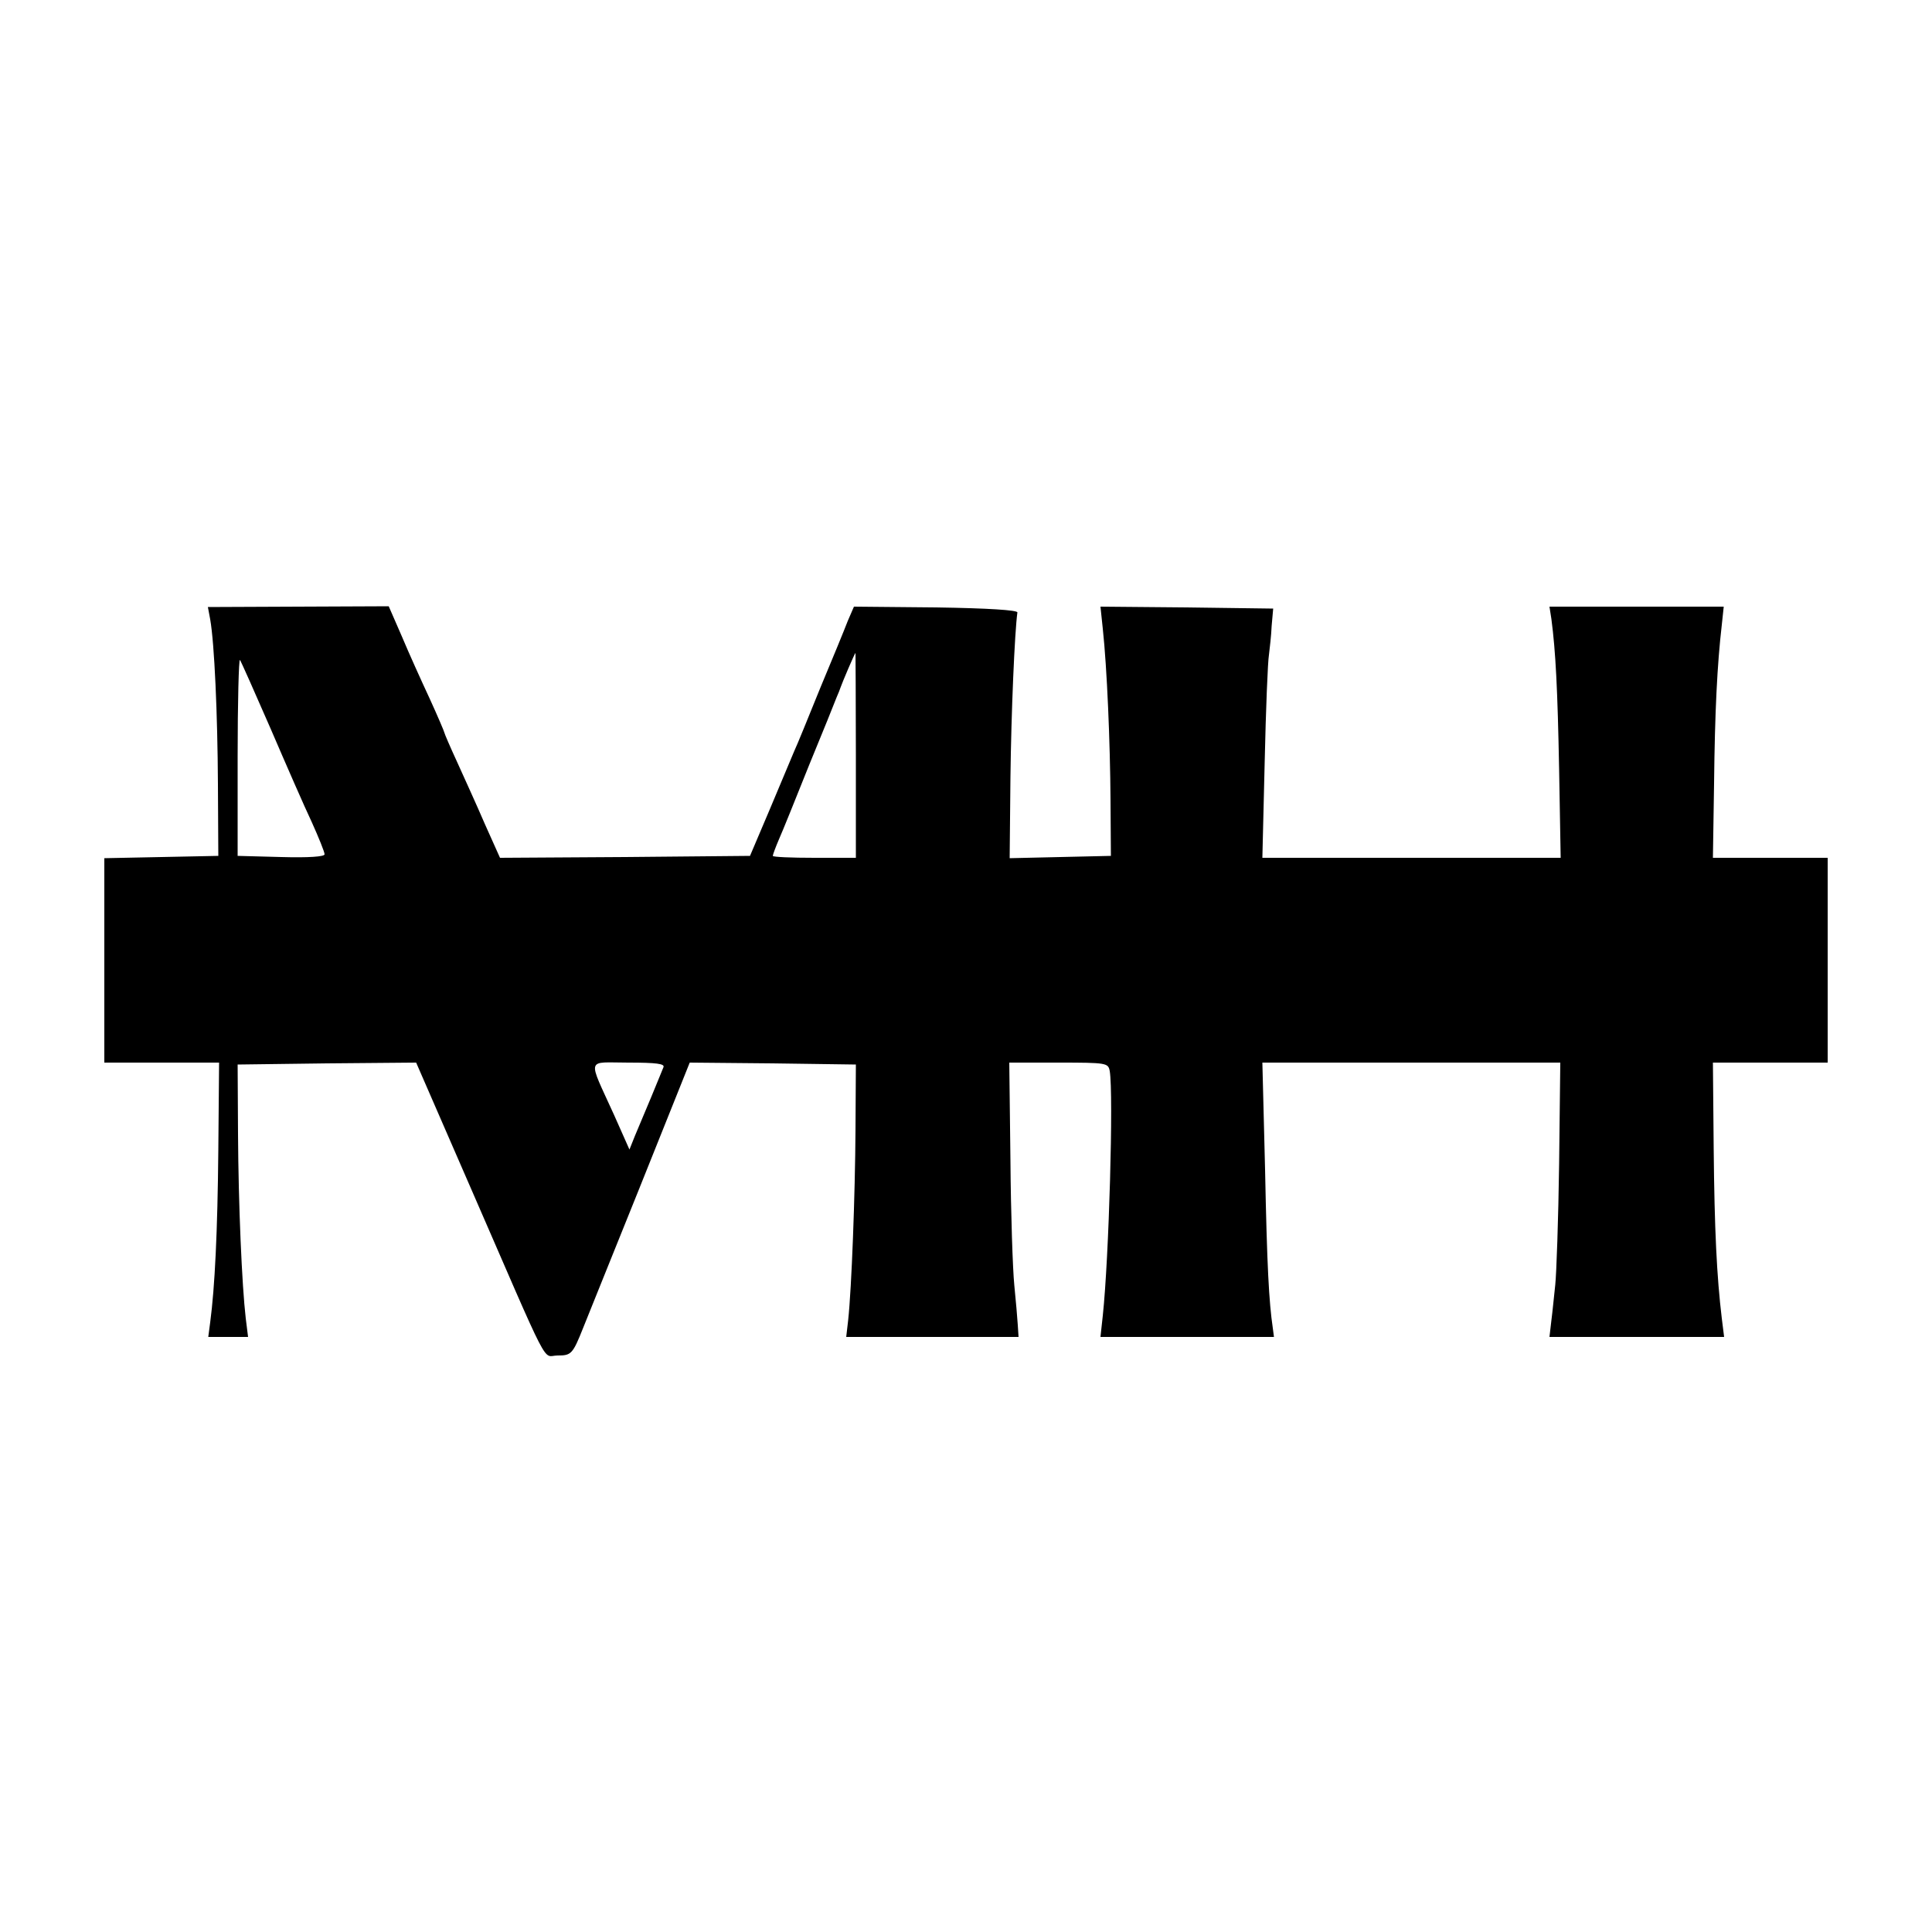 <?xml version="1.0" standalone="no"?>
<!DOCTYPE svg PUBLIC "-//W3C//DTD SVG 20010904//EN"
 "http://www.w3.org/TR/2001/REC-SVG-20010904/DTD/svg10.dtd">
<svg version="1.0" xmlns="http://www.w3.org/2000/svg"
 width="500pt" height="500pt" viewBox="0 0 500 500"
 preserveAspectRatio="xMidYMid meet">
<g transform="translate(0,500) scale(0.1,-0.1)"
fill="#000000" stroke="none">
<path d="M544 3397 c11 -63 19 -245 20 -427 l1 -185 -147 -3 -148 -3 0 -264 0
-265 149 0 148 0 -2 -227 c-2 -211 -9 -354 -21 -445 l-5 -38 52 0 51 0 -6 48
c-10 86 -19 295 -20 477 l-1 180 231 3 231 2 138 -317 c215 -494 187 -441 228
-441 35 0 39 3 66 71 5 12 69 172 143 355 l133 332 215 -2 215 -3 -1 -170 c-1
-167 -10 -409 -19 -492 l-5 -43 223 0 223 0 -2 31 c-1 17 -5 63 -9 103 -4 39
-9 185 -10 324 l-3 252 128 0 c125 0 128 -1 132 -22 10 -60 -2 -483 -18 -633
l-6 -55 224 0 225 0 -3 23 c-10 68 -15 159 -20 410 l-7 277 386 0 385 0 -3
-262 c-2 -145 -7 -285 -10 -313 -3 -27 -7 -69 -10 -92 l-5 -43 226 0 226 0 -6
48 c-13 108 -19 229 -21 440 l-2 222 149 0 148 0 0 265 0 265 -148 0 -149 0 3
193 c2 184 8 307 20 410 l5 47 -225 0 -226 0 5 -32 c11 -84 16 -180 20 -390
l4 -228 -386 0 -386 0 6 248 c3 136 8 261 11 277 2 17 6 50 7 75 l4 45 -224 3
-223 2 6 -57 c11 -102 19 -294 20 -443 l1 -145 -131 -3 -131 -3 2 208 c2 170
11 378 18 428 1 6 -76 11 -210 13 l-213 2 -16 -37 c-8 -21 -40 -99 -71 -173
-30 -74 -60 -148 -68 -165 -7 -16 -35 -84 -63 -150 l-51 -120 -323 -3 -324 -2
-39 87 c-21 49 -54 121 -72 161 -18 39 -33 74 -33 76 0 2 -17 42 -38 88 -21
45 -54 118 -72 161 l-34 78 -234 -1 -234 -1 6 -32z m1671 -352 l0 -265 -107 0
c-60 0 -108 2 -108 5 0 3 7 22 16 43 9 20 44 107 78 192 35 85 67 164 71 175
5 11 9 22 10 25 4 12 37 90 39 90 0 0 1 -119 1 -265z m-1515 70 c40 -93 88
-203 107 -243 18 -40 33 -77 33 -83 0 -6 -41 -9 -112 -7 l-113 3 0 257 c0 141
3 254 6 250 3 -4 38 -83 79 -177z m1017 -877 c-3 -7 -17 -42 -32 -78 -15 -36
-34 -81 -42 -100 l-14 -35 -40 90 c-69 152 -73 135 37 135 73 0 95 -3 91 -12z"/>
</g>
</svg>
